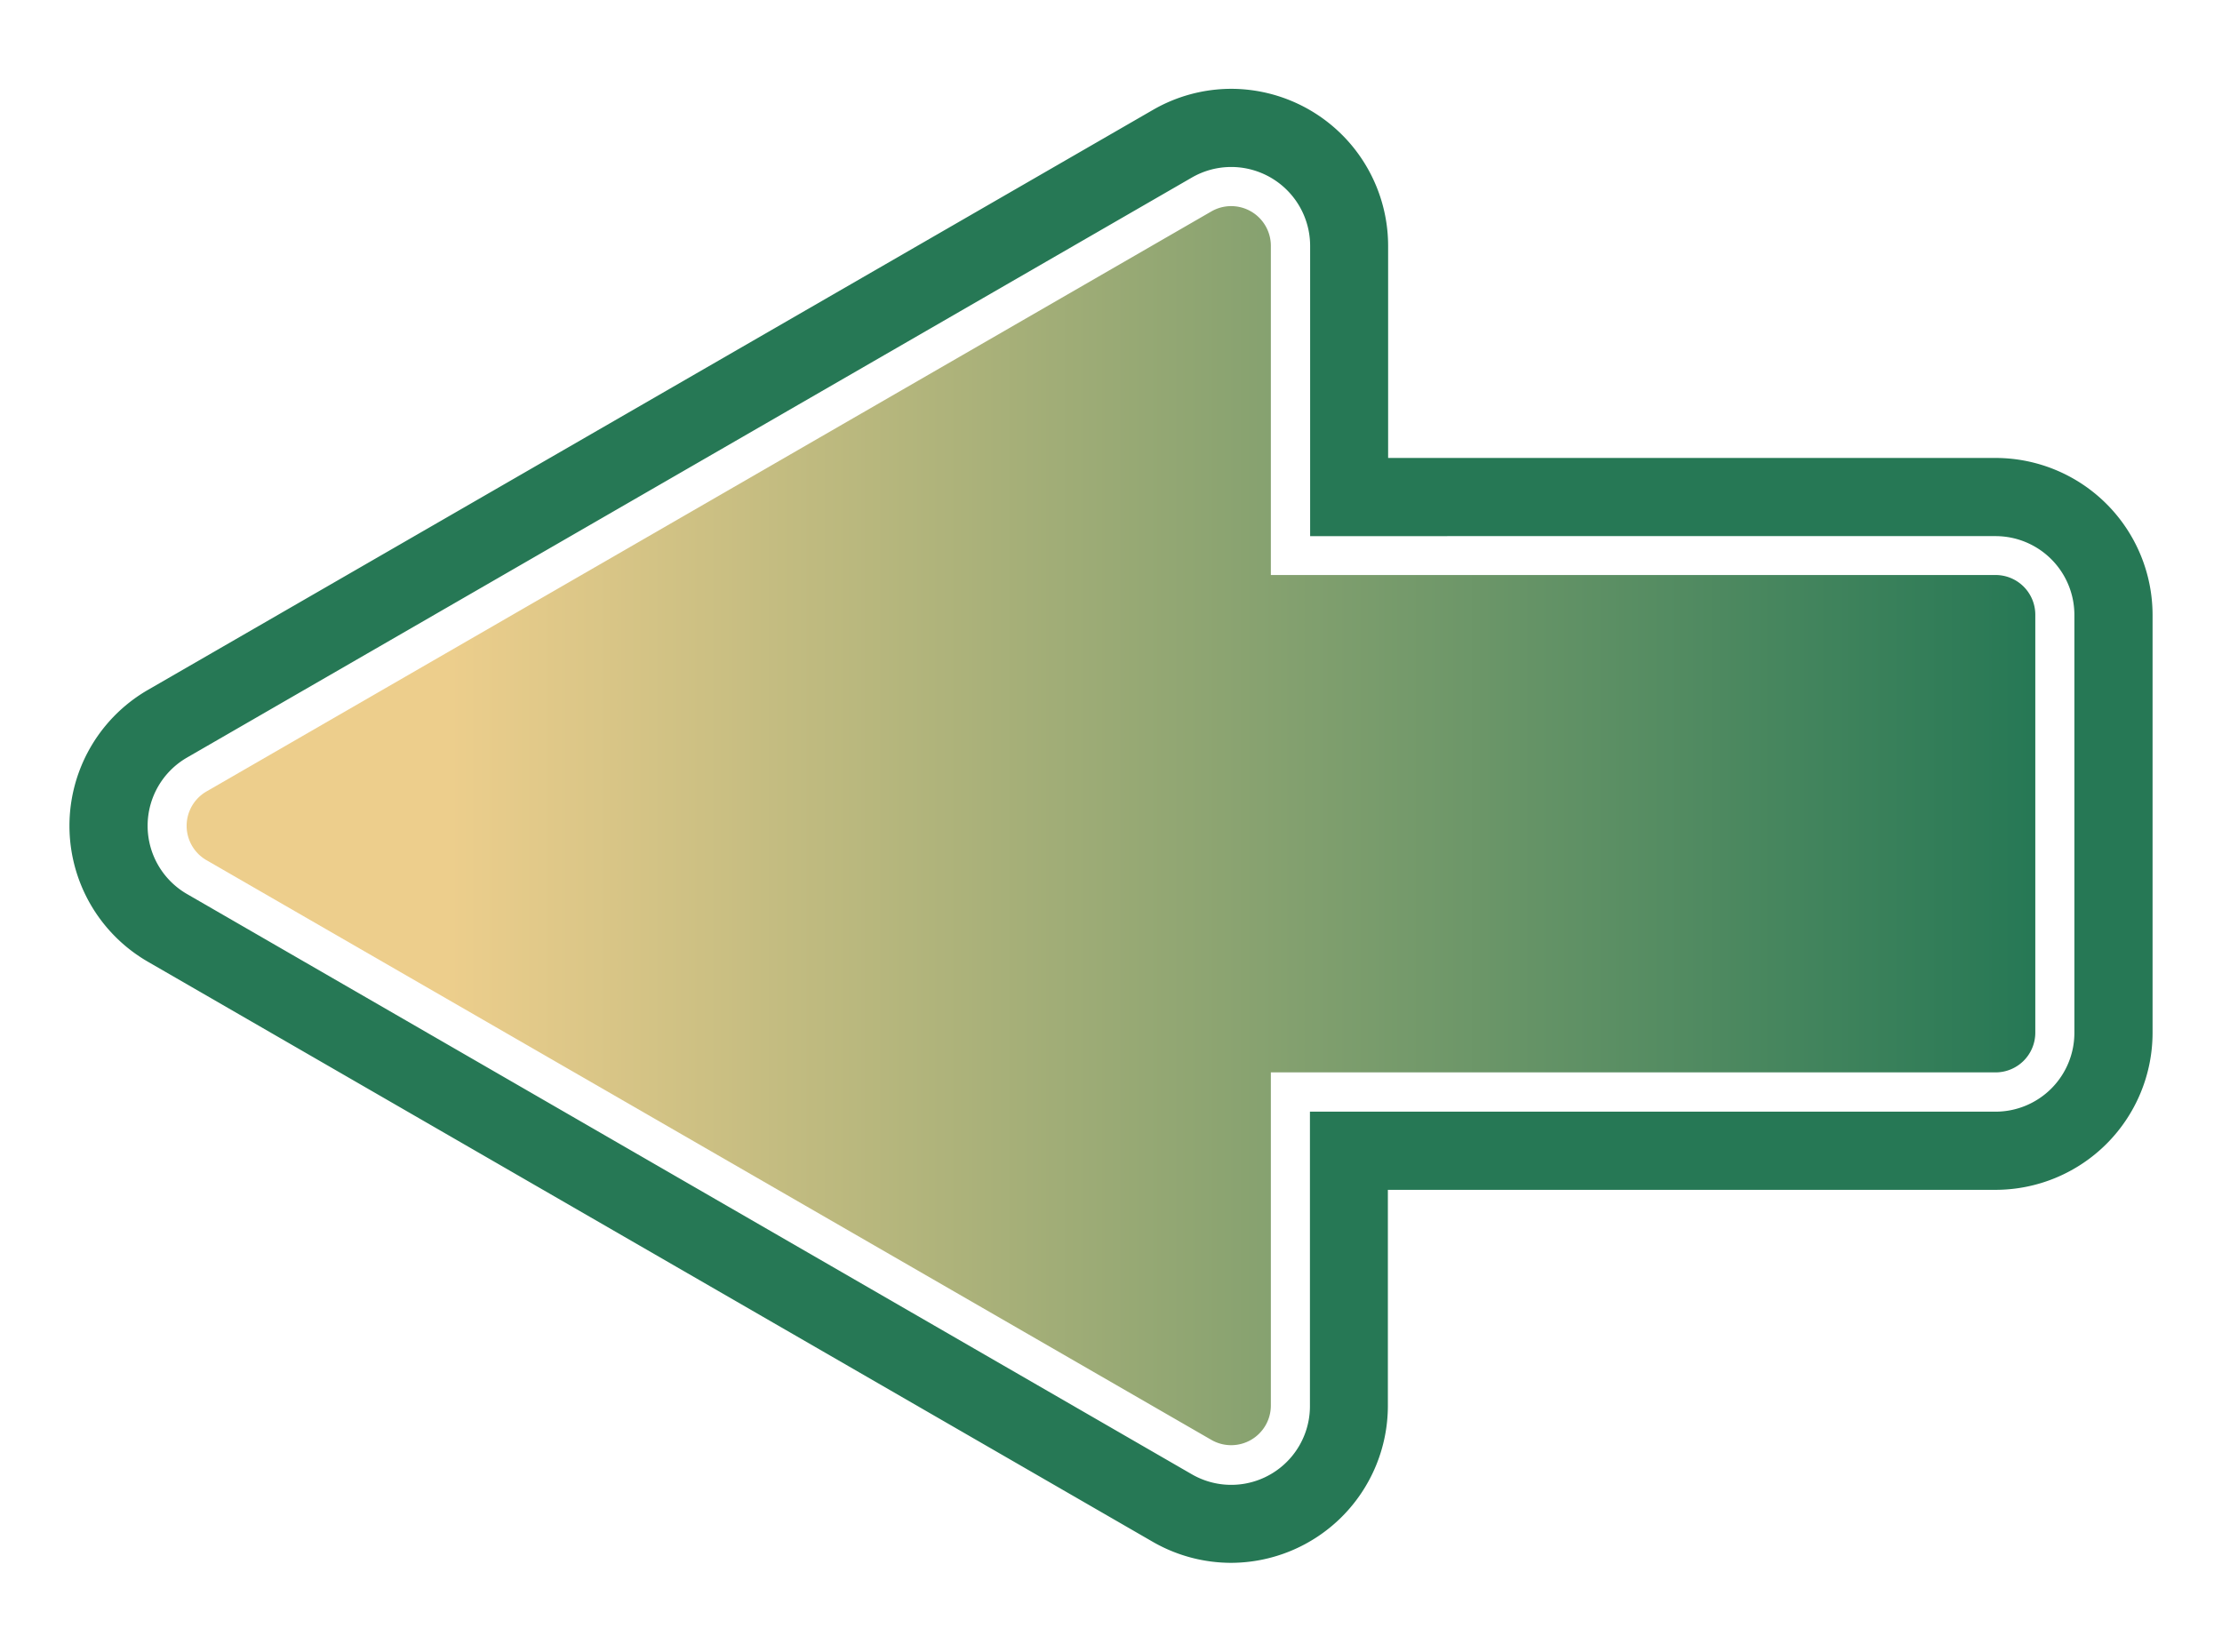 <svg xmlns="http://www.w3.org/2000/svg" xmlns:xlink="http://www.w3.org/1999/xlink" viewBox="0 0 454.75 338.09"><defs><style>.cls-1{fill:#267855;}.cls-2{fill:url(#linear-gradient);}</style><linearGradient id="linear-gradient" x1="38.21" y1="169.04" x2="416.54" y2="169.04" gradientTransform="matrix(-1, 0, 0, 1, 454.75, 0)" gradientUnits="userSpaceOnUse"><stop offset="0" stop-color="#267855"/><stop offset="0.86" stop-color="#edce8c"/></linearGradient></defs><title>borderleft</title><g id="Layer_4" data-name="Layer 4"><path class="cls-1" d="M252,34.18a16.16,16.16,0,0,1,16.13,16.14v59.42H408.42a16.14,16.14,0,0,1,16.12,16.12v85.57a16.14,16.14,0,0,1-16.12,16.12H268.09v60.22a16.11,16.11,0,0,1-24.18,14L38.27,183a16.13,16.13,0,0,1,0-27.93L243.91,36.35A16.12,16.12,0,0,1,252,34.18m0-16a32.09,32.09,0,0,0-16.05,4.32L30.27,141.22a32.13,32.13,0,0,0,0,55.64L235.91,315.59a32.17,32.17,0,0,0,16,4.31h0a32.17,32.17,0,0,0,32.13-32.13V243.55H408.42a32.16,32.16,0,0,0,32.12-32.12V125.86a32.16,32.16,0,0,0-32.12-32.12H284.09V50.32A32.17,32.17,0,0,0,252,18.18Z"/><path class="cls-2" d="M42.27,162,247.91,43.28a8.12,8.12,0,0,1,12.18,7v67.42H408.42a8.13,8.13,0,0,1,8.12,8.12v85.57a8.13,8.13,0,0,1-8.12,8.12H260.09v68.22a8.12,8.12,0,0,1-12.18,7L42.27,176.08A8.12,8.12,0,0,1,42.27,162Z"/></g></svg>